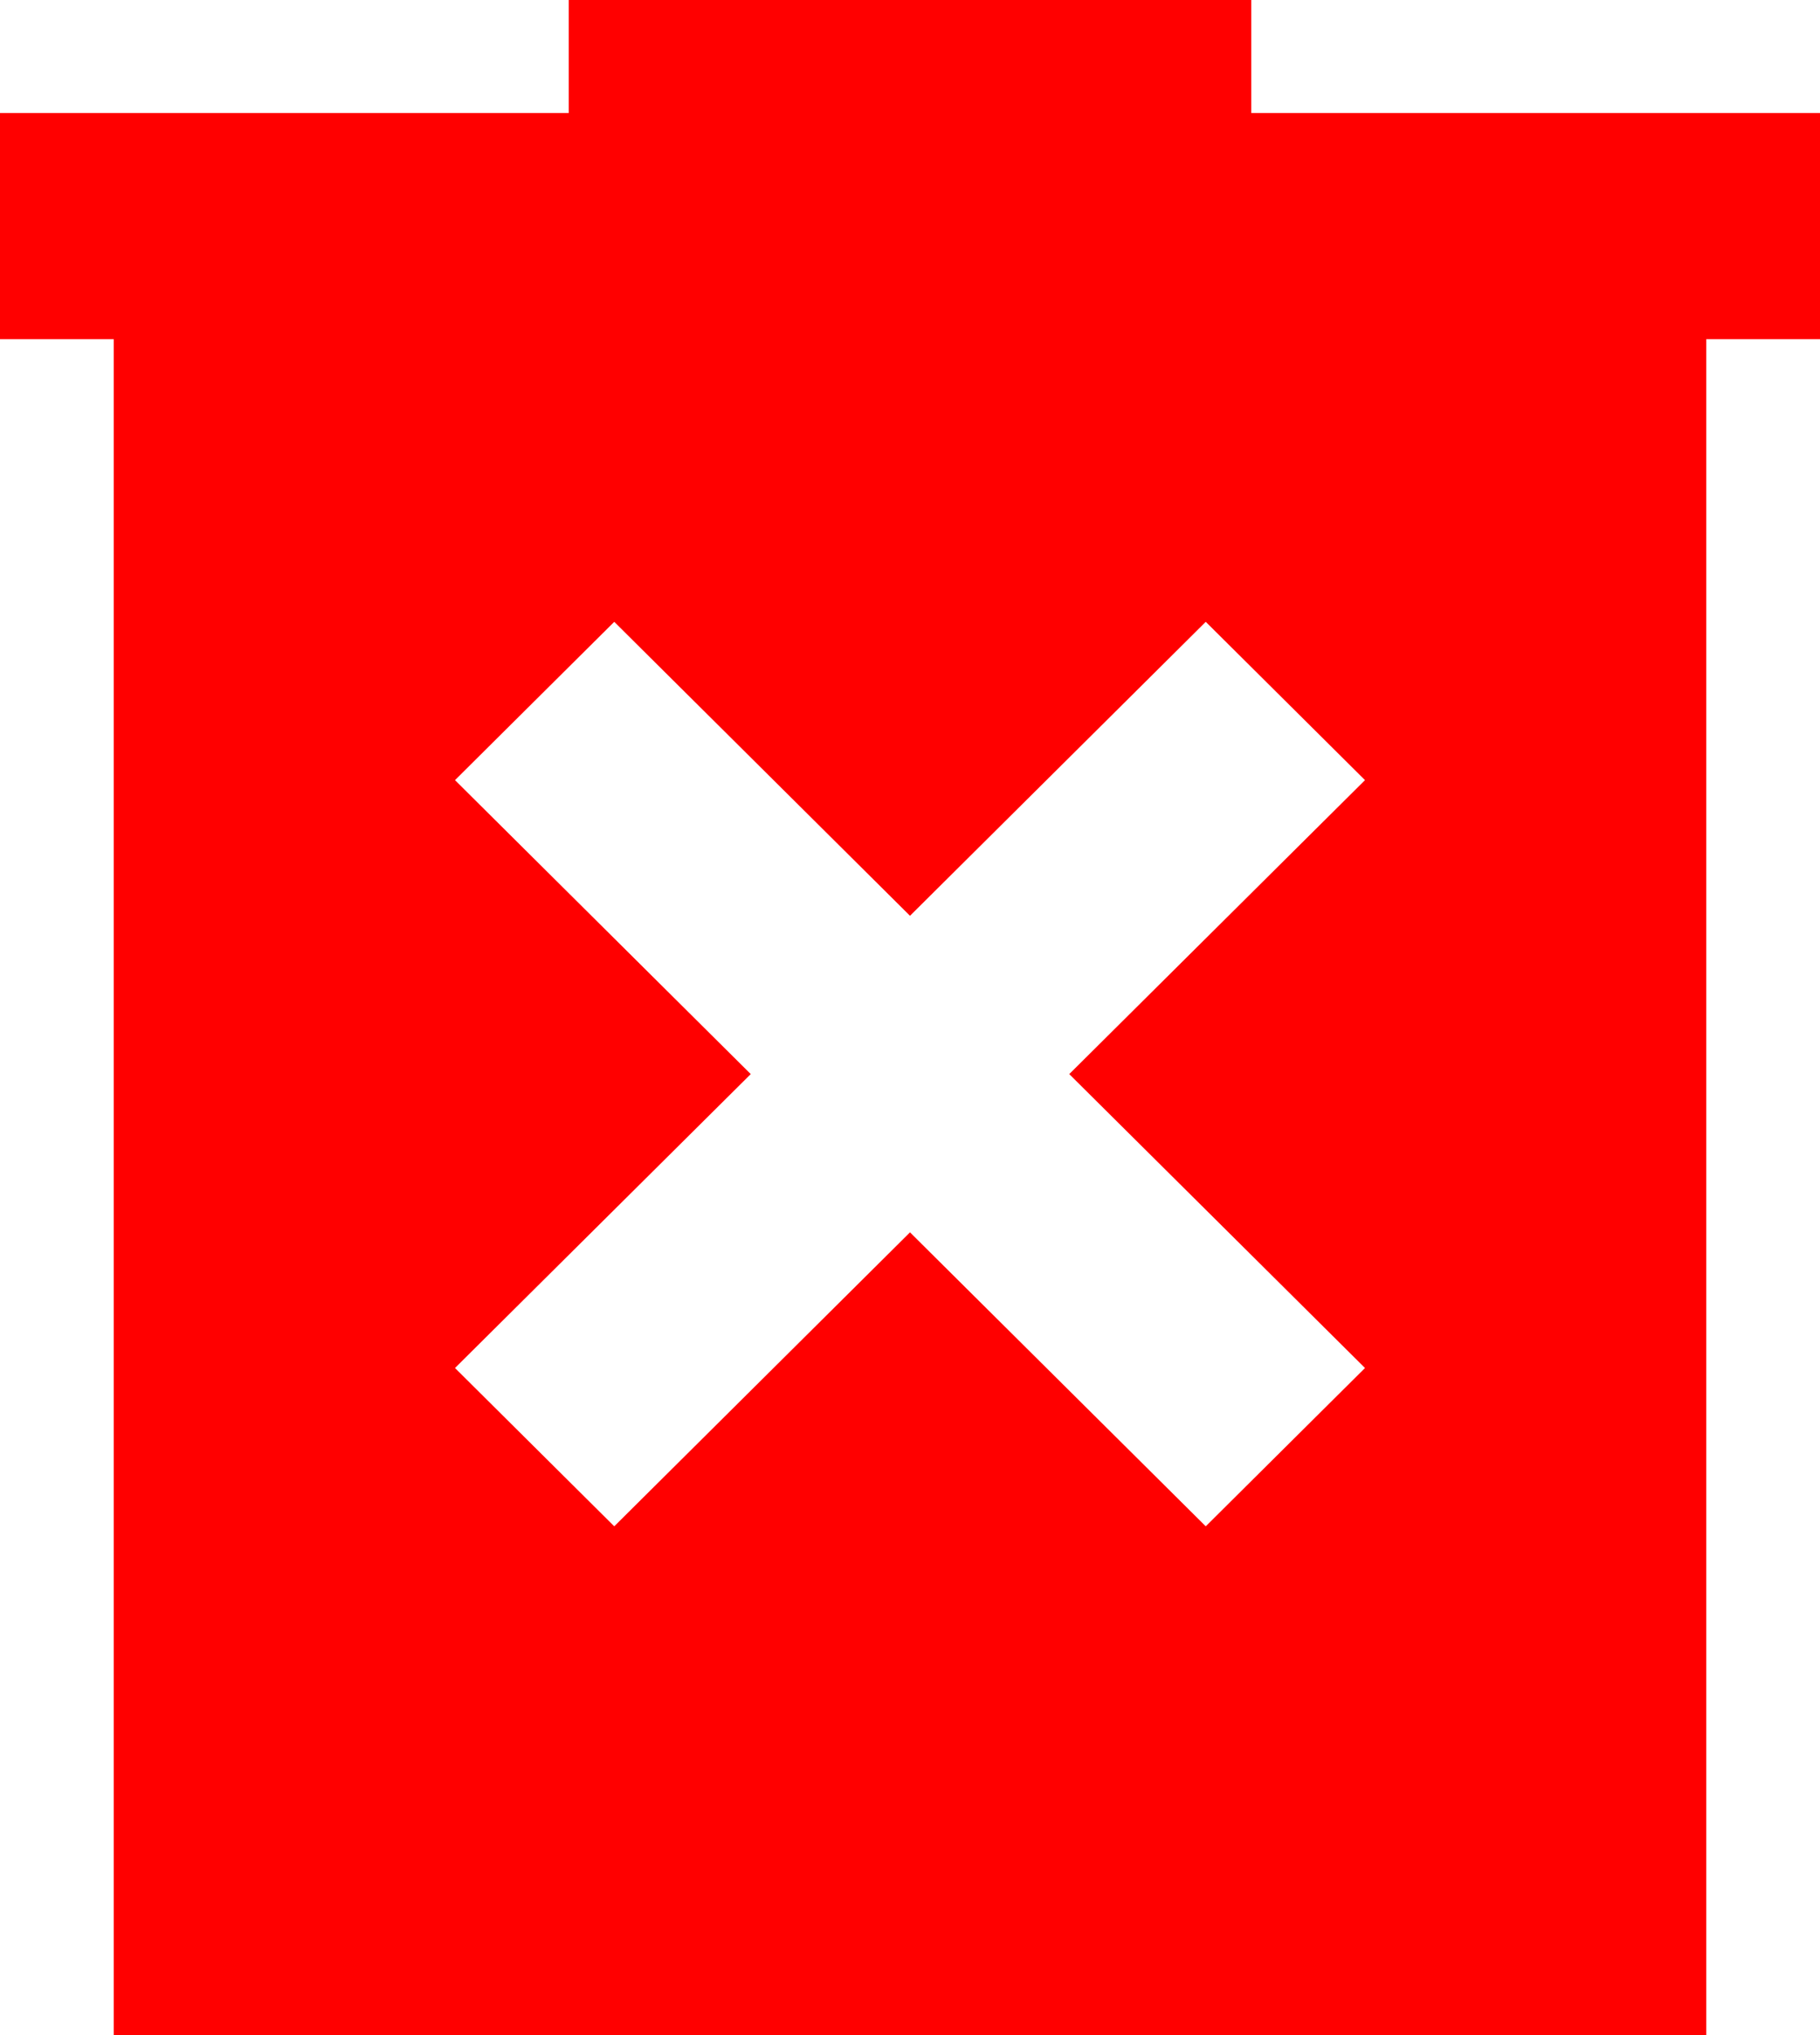<svg width="34" height="38" viewBox="0 0 34 38" fill="none" xmlns="http://www.w3.org/2000/svg">
<path d="M11.475 28.5L17 23.011L22.525 28.5L25.5 25.544L19.975 20.056L25.5 14.567L22.525 11.611L17 17.1L11.475 11.611L8.5 14.567L14.025 20.056L8.5 25.544L11.475 28.5ZM2.125 38V6.333H0V2.111H10.625V0H23.375V2.111H34V6.333H31.875V38H2.125Z" fill="#FF0000"/>
</svg>

